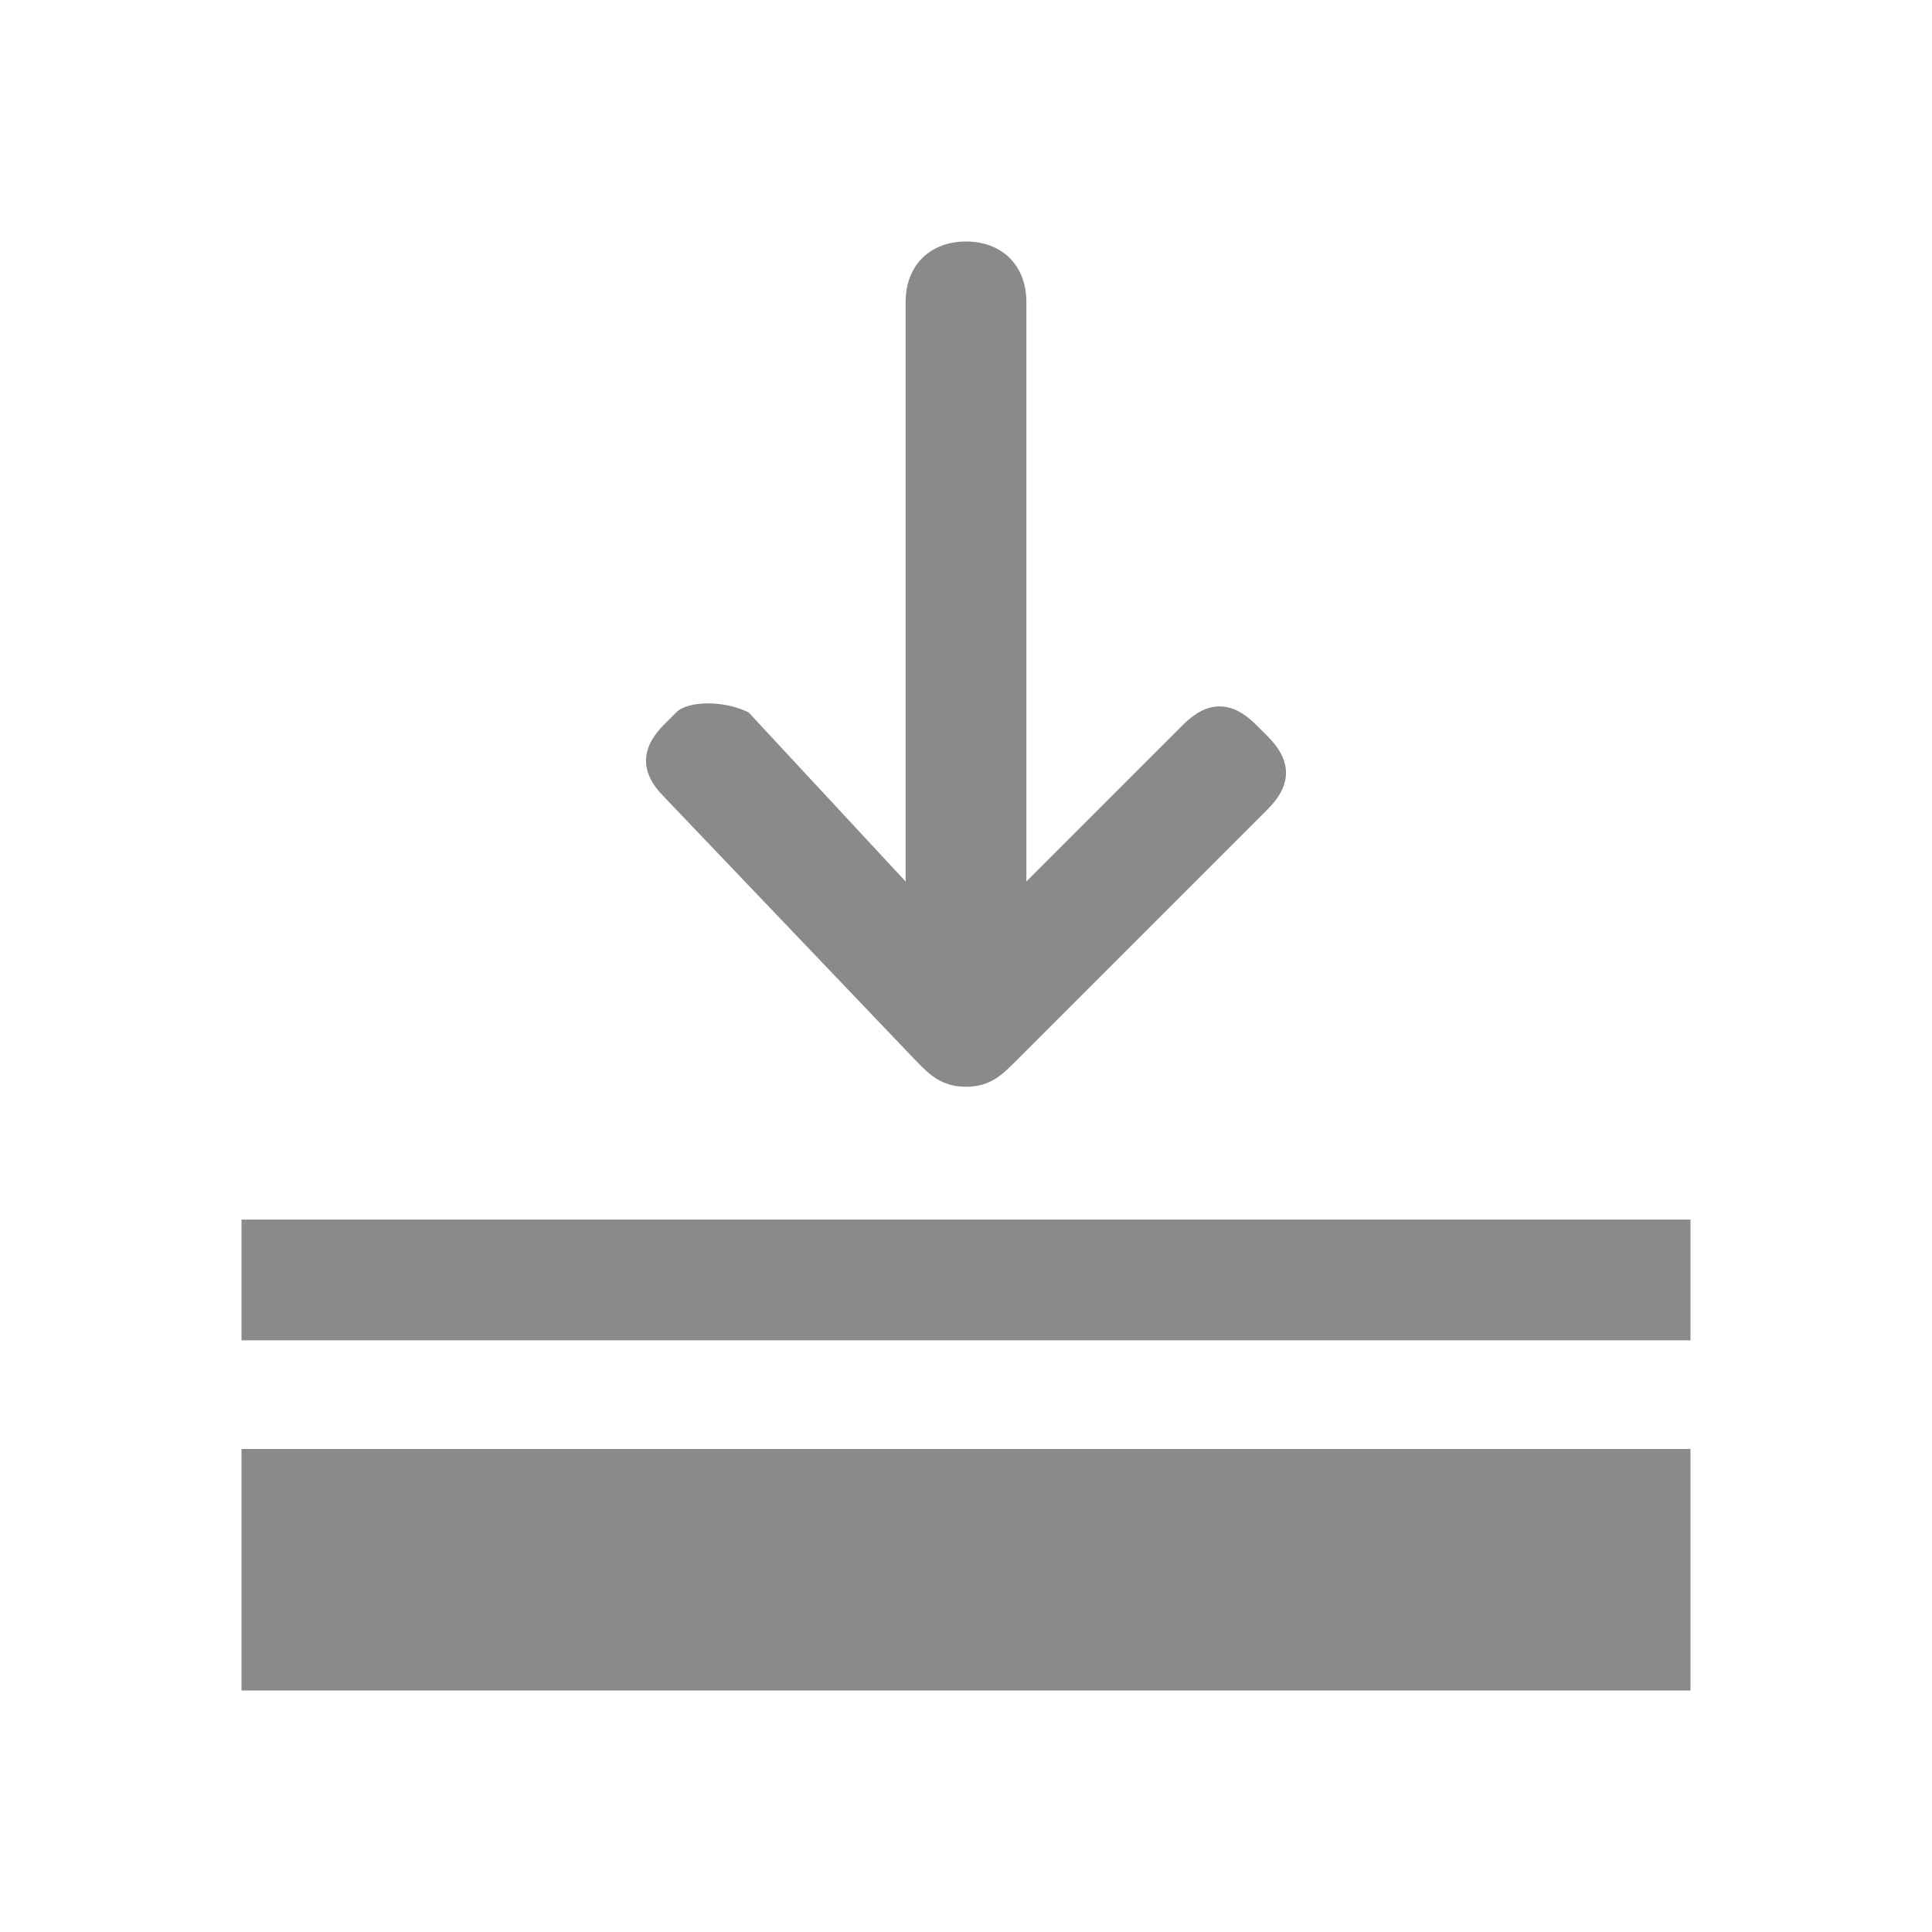 <?xml version="1.0" standalone="no"?><!DOCTYPE svg PUBLIC "-//W3C//DTD SVG 1.1//EN" "http://www.w3.org/Graphics/SVG/1.1/DTD/svg11.dtd"><svg t="1703551334978" class="icon" viewBox="0 0 1024 1024" version="1.1" xmlns="http://www.w3.org/2000/svg" p-id="4255" xmlns:xlink="http://www.w3.org/1999/xlink" width="200" height="200"><path d="M128 646.4l768 0 0 64-768 0 0-64Z" p-id="4256" fill="#8a8a8a"></path><path d="M128 768l768 0 0 128-768 0 0-128Z" p-id="4257" fill="#8a8a8a"></path><path d="M486.4 563.2C492.8 569.6 499.2 576 512 576l0 0c12.8 0 19.2-6.4 25.6-12.8l134.4-134.4c12.8-12.8 12.8-25.6 0-38.4l-6.4-6.4c-12.8-12.8-25.6-12.8-38.4 0L544 467.2 544 160C544 140.8 531.2 128 512 128l0 0C492.8 128 480 140.8 480 160l0 307.2L396.8 377.6C384 371.2 364.8 371.2 358.4 377.6L352 384c-12.8 12.8-12.8 25.6 0 38.4L486.4 563.2z" p-id="4258" fill="#8a8a8a"></path></svg>